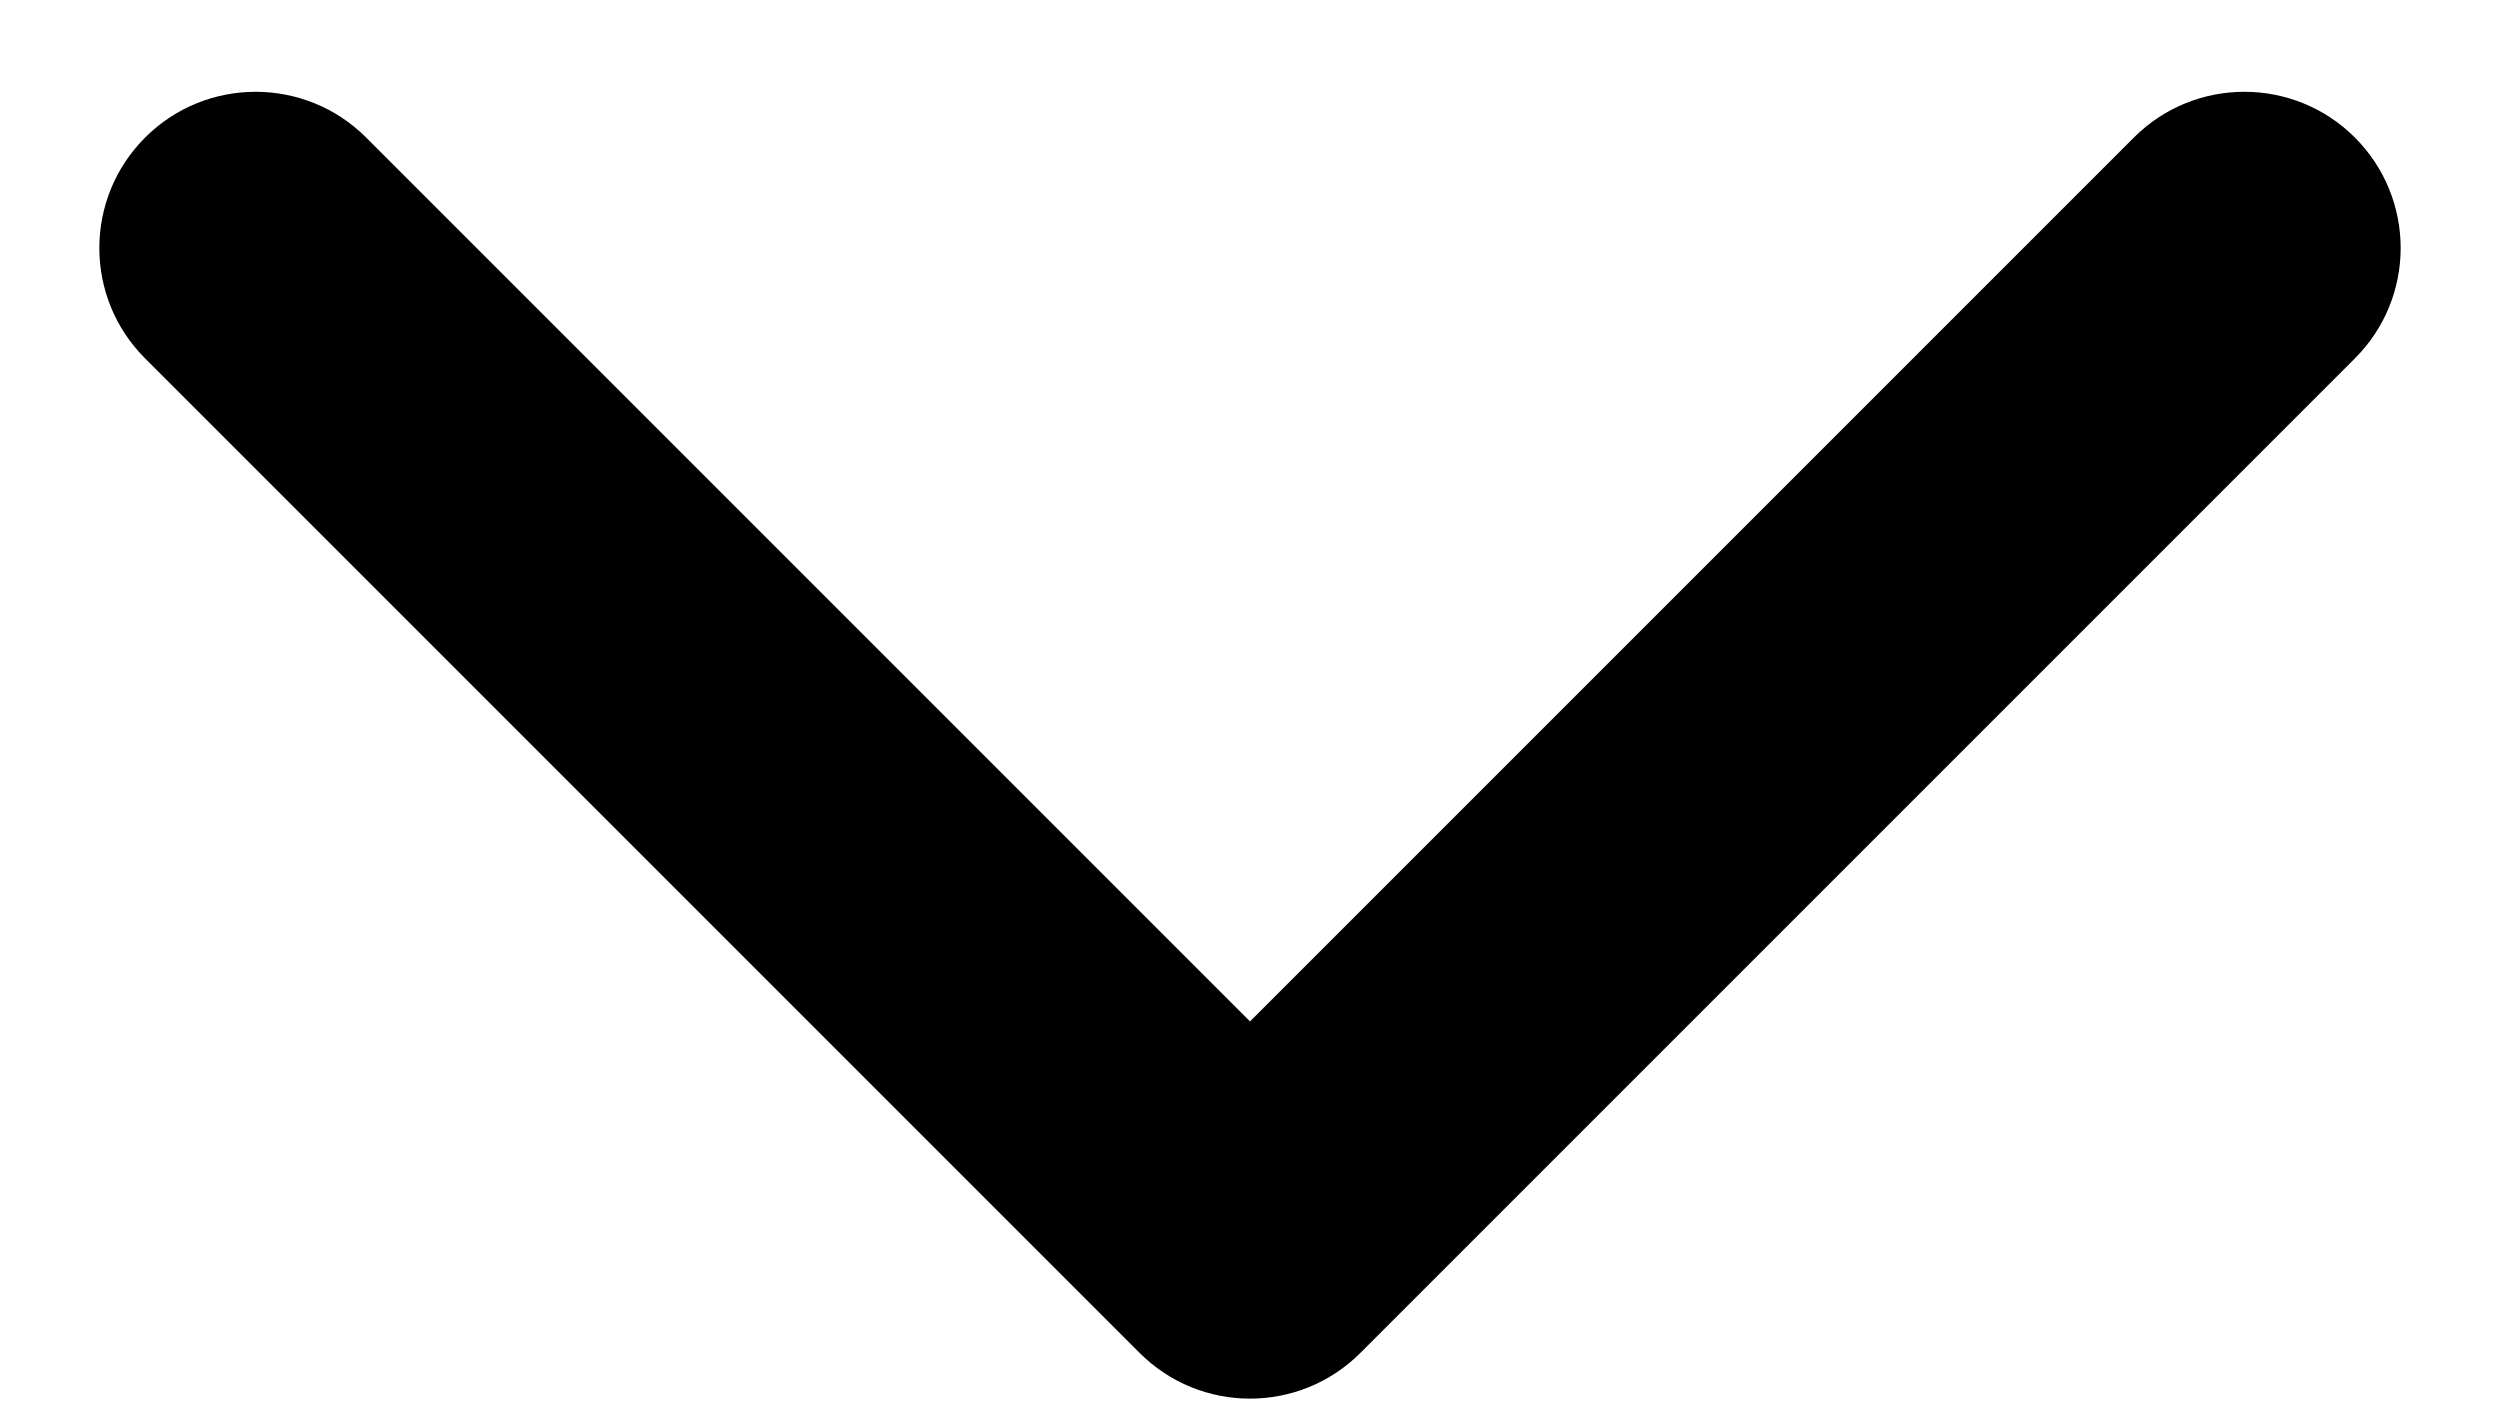 <svg width="16" height="9" viewBox="0 0 16 9" fill="none" xmlns="http://www.w3.org/2000/svg">
<path d="M7.293 8.658C7.683 9.049 8.317 9.049 8.707 8.658L15.071 2.294C15.462 1.904 15.462 1.271 15.071 0.88C14.681 0.49 14.047 0.49 13.657 0.88L8 6.537L2.343 0.88C1.953 0.49 1.319 0.49 0.929 0.88C0.538 1.271 0.538 1.904 0.929 2.294L7.293 8.658ZM8 6.951H7V7.951H8H9V6.951H8Z" fill="black"/>
</svg>

